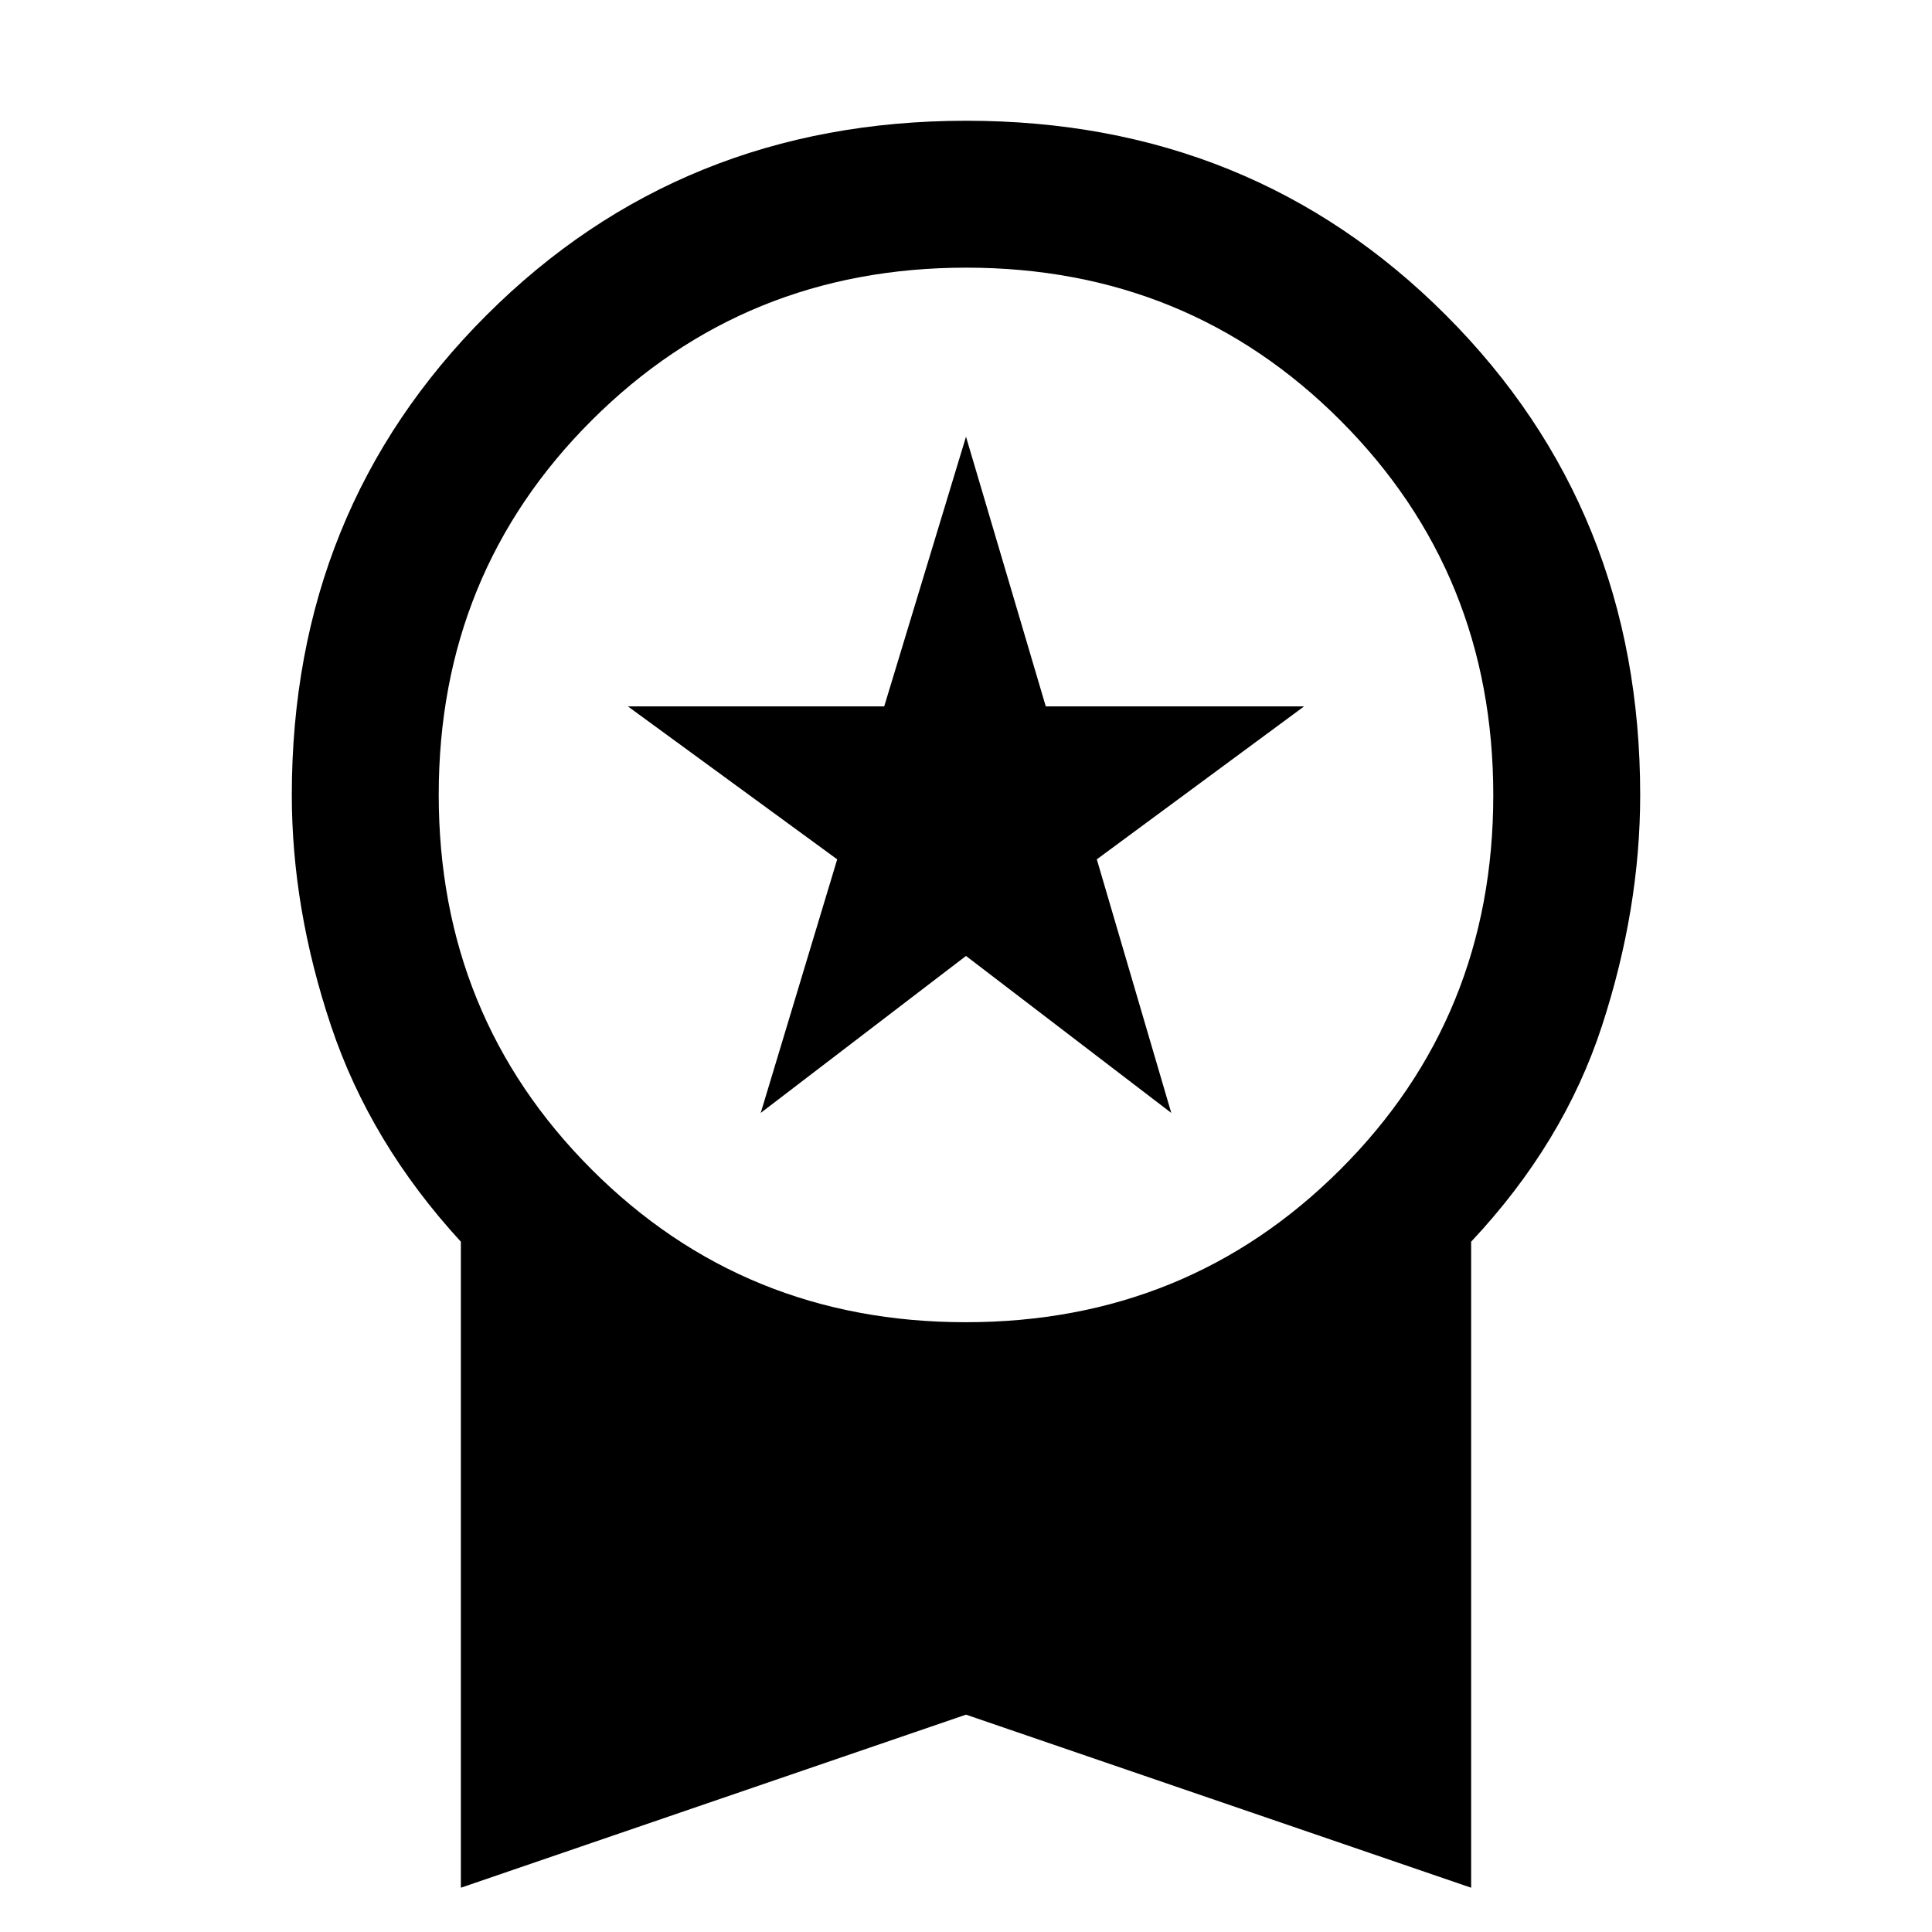 <svg xmlns="http://www.w3.org/2000/svg" height="48" viewBox="0 -960 960 960" width="48"><path d="m378-407 38-126-104-76h127.36L480-743l39.64 134H648l-103 76 37 126-102-78-102 78ZM229-22v-321q-45-49-64.5-107.22T145-565q0-141.72 96.7-238.36Q338.4-900 480.2-900t238.3 96.64Q815-706.72 815-565q0 56.56-19 114.78T731-343v321l-251-86-251 86Zm250.88-281Q590-303 666-378.88t76-186Q742-675 666.12-751t-186-76Q370-827 294-751.12t-76 186Q218-455 293.88-379t186 76Z"/></svg>